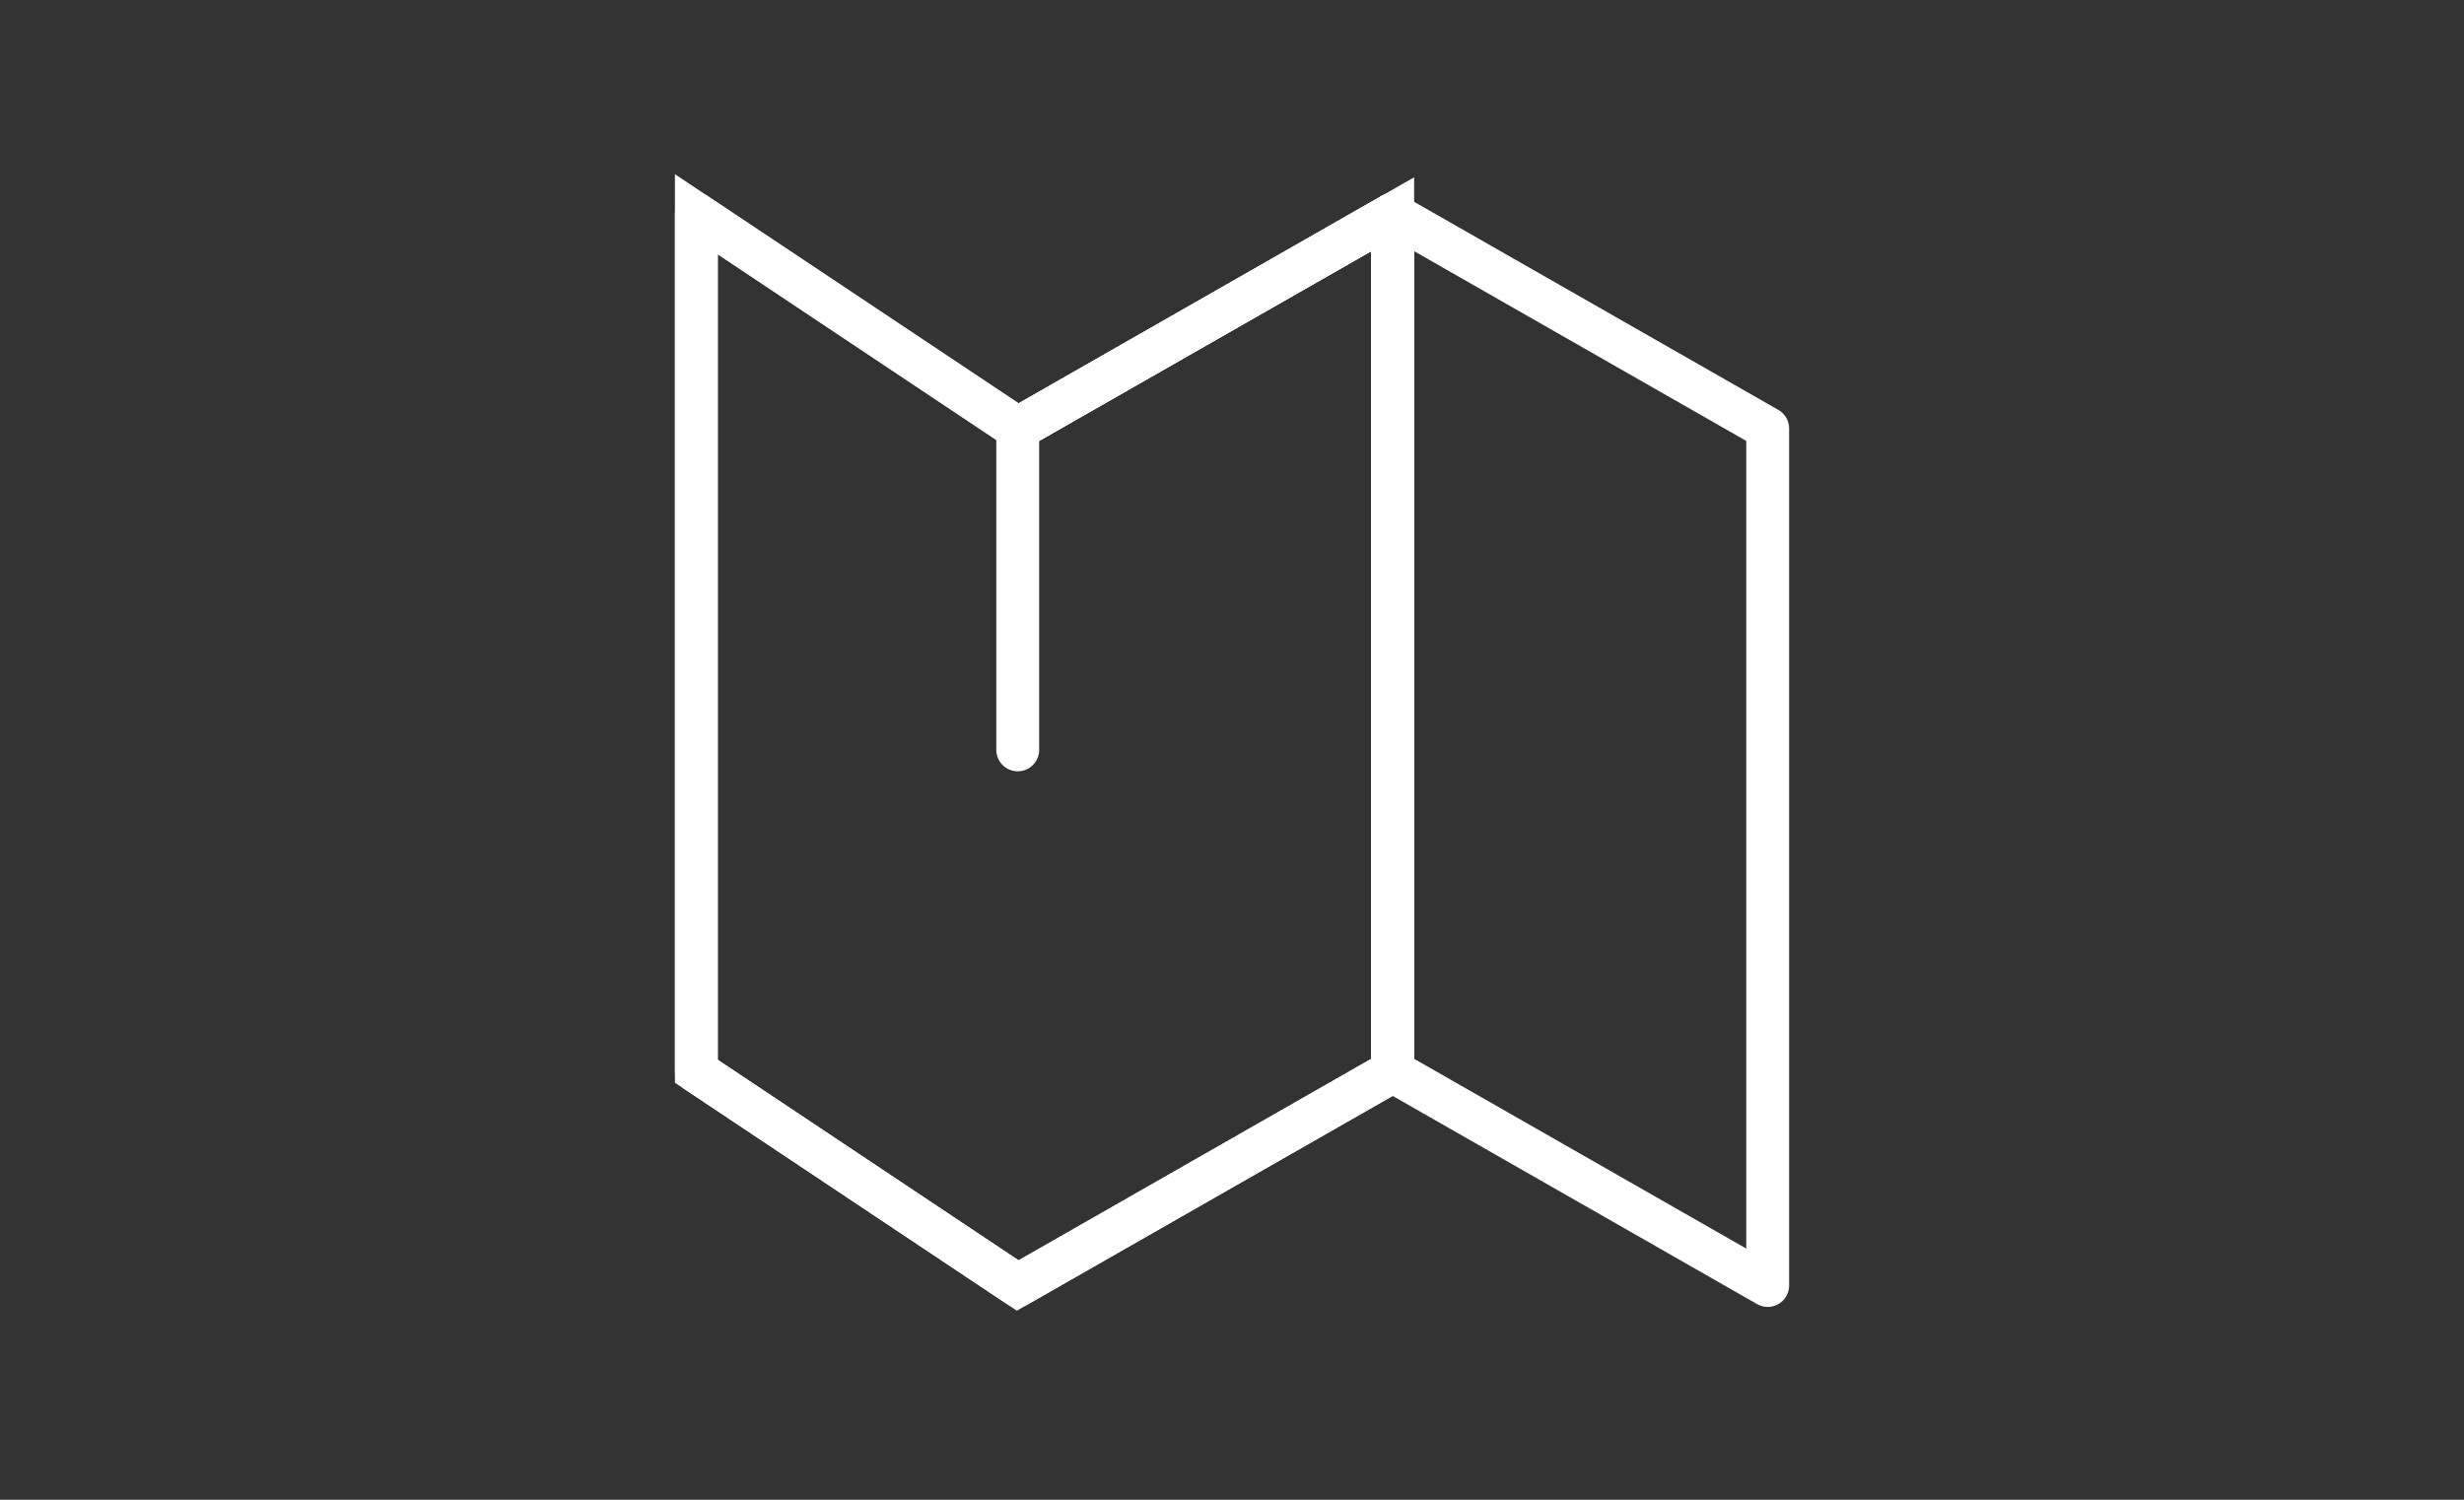 <svg width="46" height="28" viewBox="0 0 46 28" fill="none" xmlns="http://www.w3.org/2000/svg">
    <rect x="0" y="0" width="46" height="28" fill="#333333" stroke="none"/>
    <path d="M26 4V20L33.001 24V8L26 4Z" stroke="white" stroke-width="0.8" stroke-linecap="round" stroke-linejoin="round"/>
    <path d="M19 8L26 4V20L19 24L13 20V4L19 8Z" stroke="white" stroke-width="0.8"/>
    <path d="M19 8L26 4V20L19 24L13 20V4L19 8ZM19 8L26 4Z" stroke="white" stroke-width="0.8" stroke-linecap="round" stroke-linejoin="round"/>
    <path d="M19 14V8L26 4V20" stroke="white" stroke-width="0.8" stroke-linecap="round" stroke-linejoin="round"/>
    </svg>
    